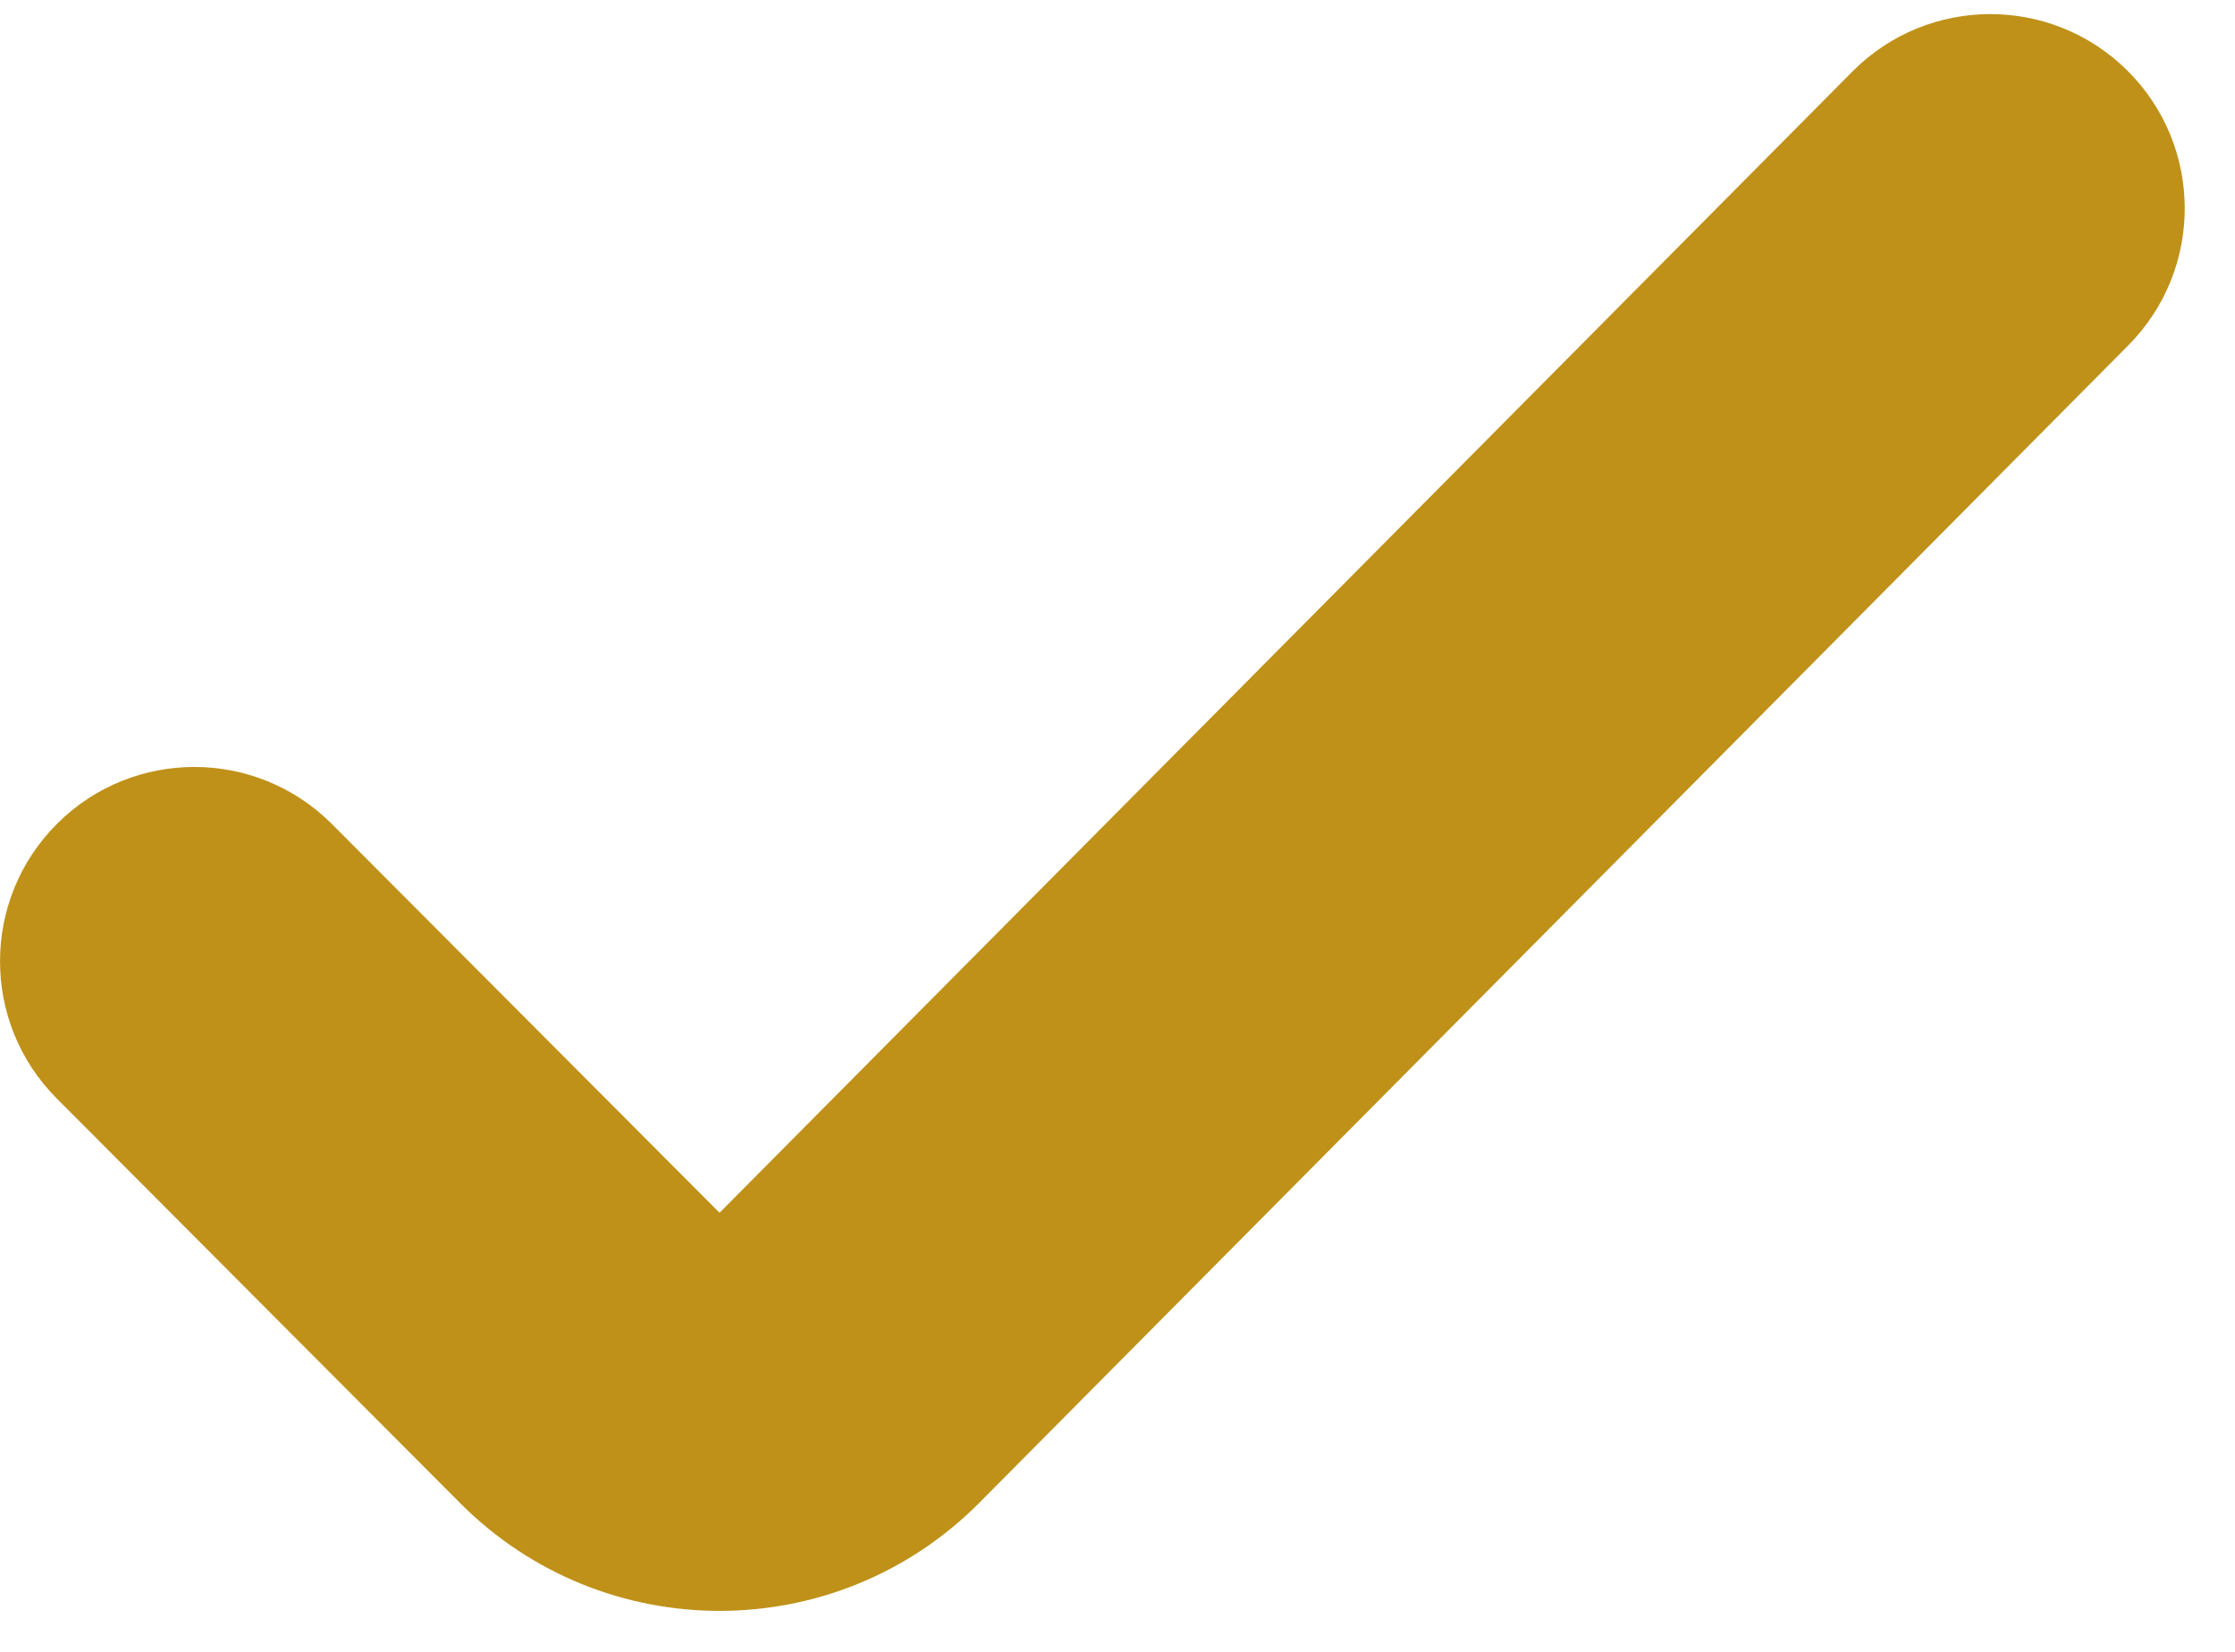 <svg width="23" height="17" viewBox="0 0 23 17" fill="none" xmlns="http://www.w3.org/2000/svg">
<path d="M3.416 8.481C2.636 7.699 1.37 7.697 0.588 8.477C-0.194 9.257 -0.196 10.523 0.584 11.305L3.416 8.481ZM21.902 3.554C22.68 2.77 22.676 1.504 21.892 0.726C21.108 -0.052 19.841 -0.048 19.063 0.736L21.902 3.554ZM8.66 14.056L7.24 12.647L8.66 14.056ZM0.584 11.305L4.737 15.471L7.57 12.647L3.416 8.481L0.584 11.305ZM10.079 15.465L21.902 3.554L19.063 0.736L7.24 12.647L10.079 15.465ZM4.737 15.471C6.212 16.95 8.608 16.947 10.079 15.465L7.24 12.647C7.331 12.556 7.479 12.556 7.57 12.647L4.737 15.471Z" fill="#BF9119"/>
</svg>
